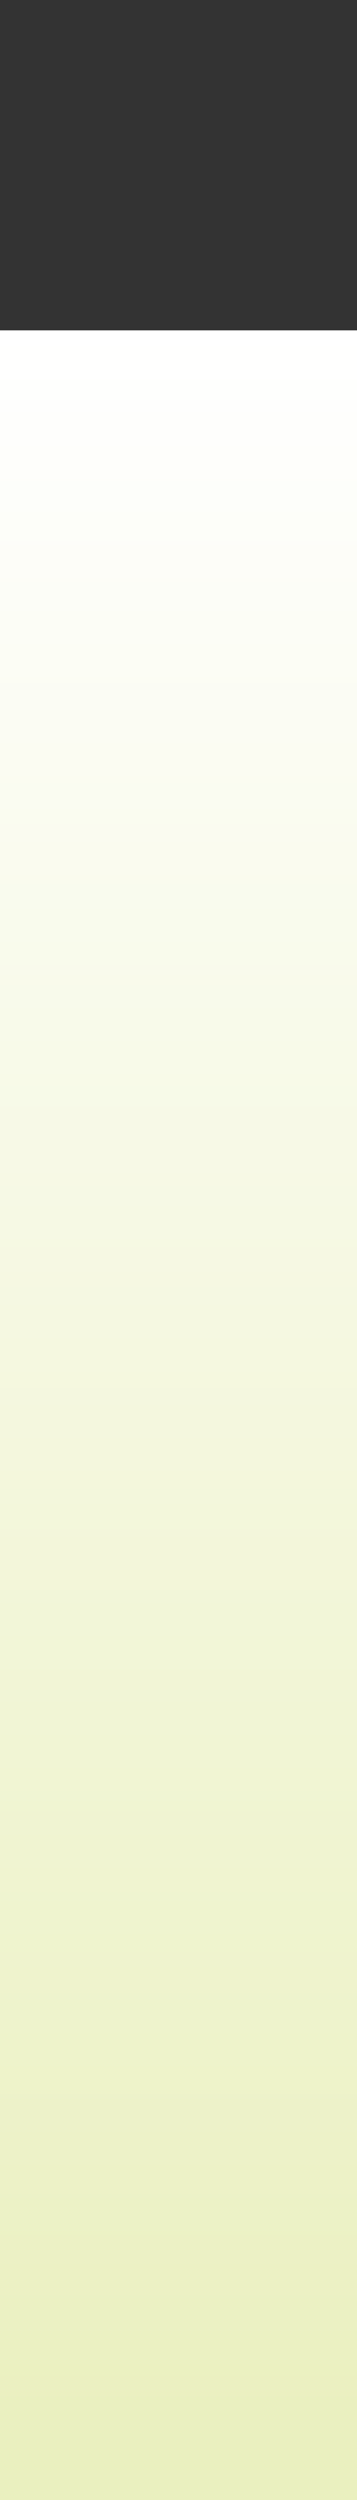 <?xml version="1.0" encoding="utf-8"?>
<!-- Generator: Adobe Illustrator 16.2.1, SVG Export Plug-In . SVG Version: 6.00 Build 0)  -->
<!DOCTYPE svg PUBLIC "-//W3C//DTD SVG 1.1//EN" "http://www.w3.org/Graphics/SVG/1.1/DTD/svg11.dtd">
<svg version="1.1" id="Layer_1" xmlns="http://www.w3.org/2000/svg" xmlns:xlink="http://www.w3.org/1999/xlink" x="0px" y="0px"
	 width="20px" height="140px" viewBox="0 0 20 140" enable-background="new 0 0 20 140" xml:space="preserve">
<rect x="0" y="0" width="20" height="140" fill="#333333" stroke="none"/>
<linearGradient id="SVGID_1_" gradientUnits="userSpaceOnUse" x1="-61.501" y1="90.001" x2="60" y2="90.001" gradientTransform="matrix(-4.371139e-08 1 -1 -4.371139e-08 99.999 80)">
	<stop  offset="0" style="stop-color:#FFFFFF"/>
	<stop  offset="0.975" style="stop-color:#EAF0BF"/>
</linearGradient>
<rect x="-3.5" y="18.5" fill="url(#SVGID_1_)" width="27" height="121.5"/>
<linearGradient id="SVGID_2_" gradientUnits="userSpaceOnUse" x1="704.5" y1="79" x2="725.5" y2="79">
	<stop  offset="0" style="stop-color:#FFFFFF"/>
	<stop  offset="0.975" style="stop-color:#EAF0BF"/>
</linearGradient>
<rect x="705" y="29" fill="#FFFFFF" stroke="url(#SVGID_2_)" stroke-miterlimit="10" width="20" height="100"/>
</svg>
